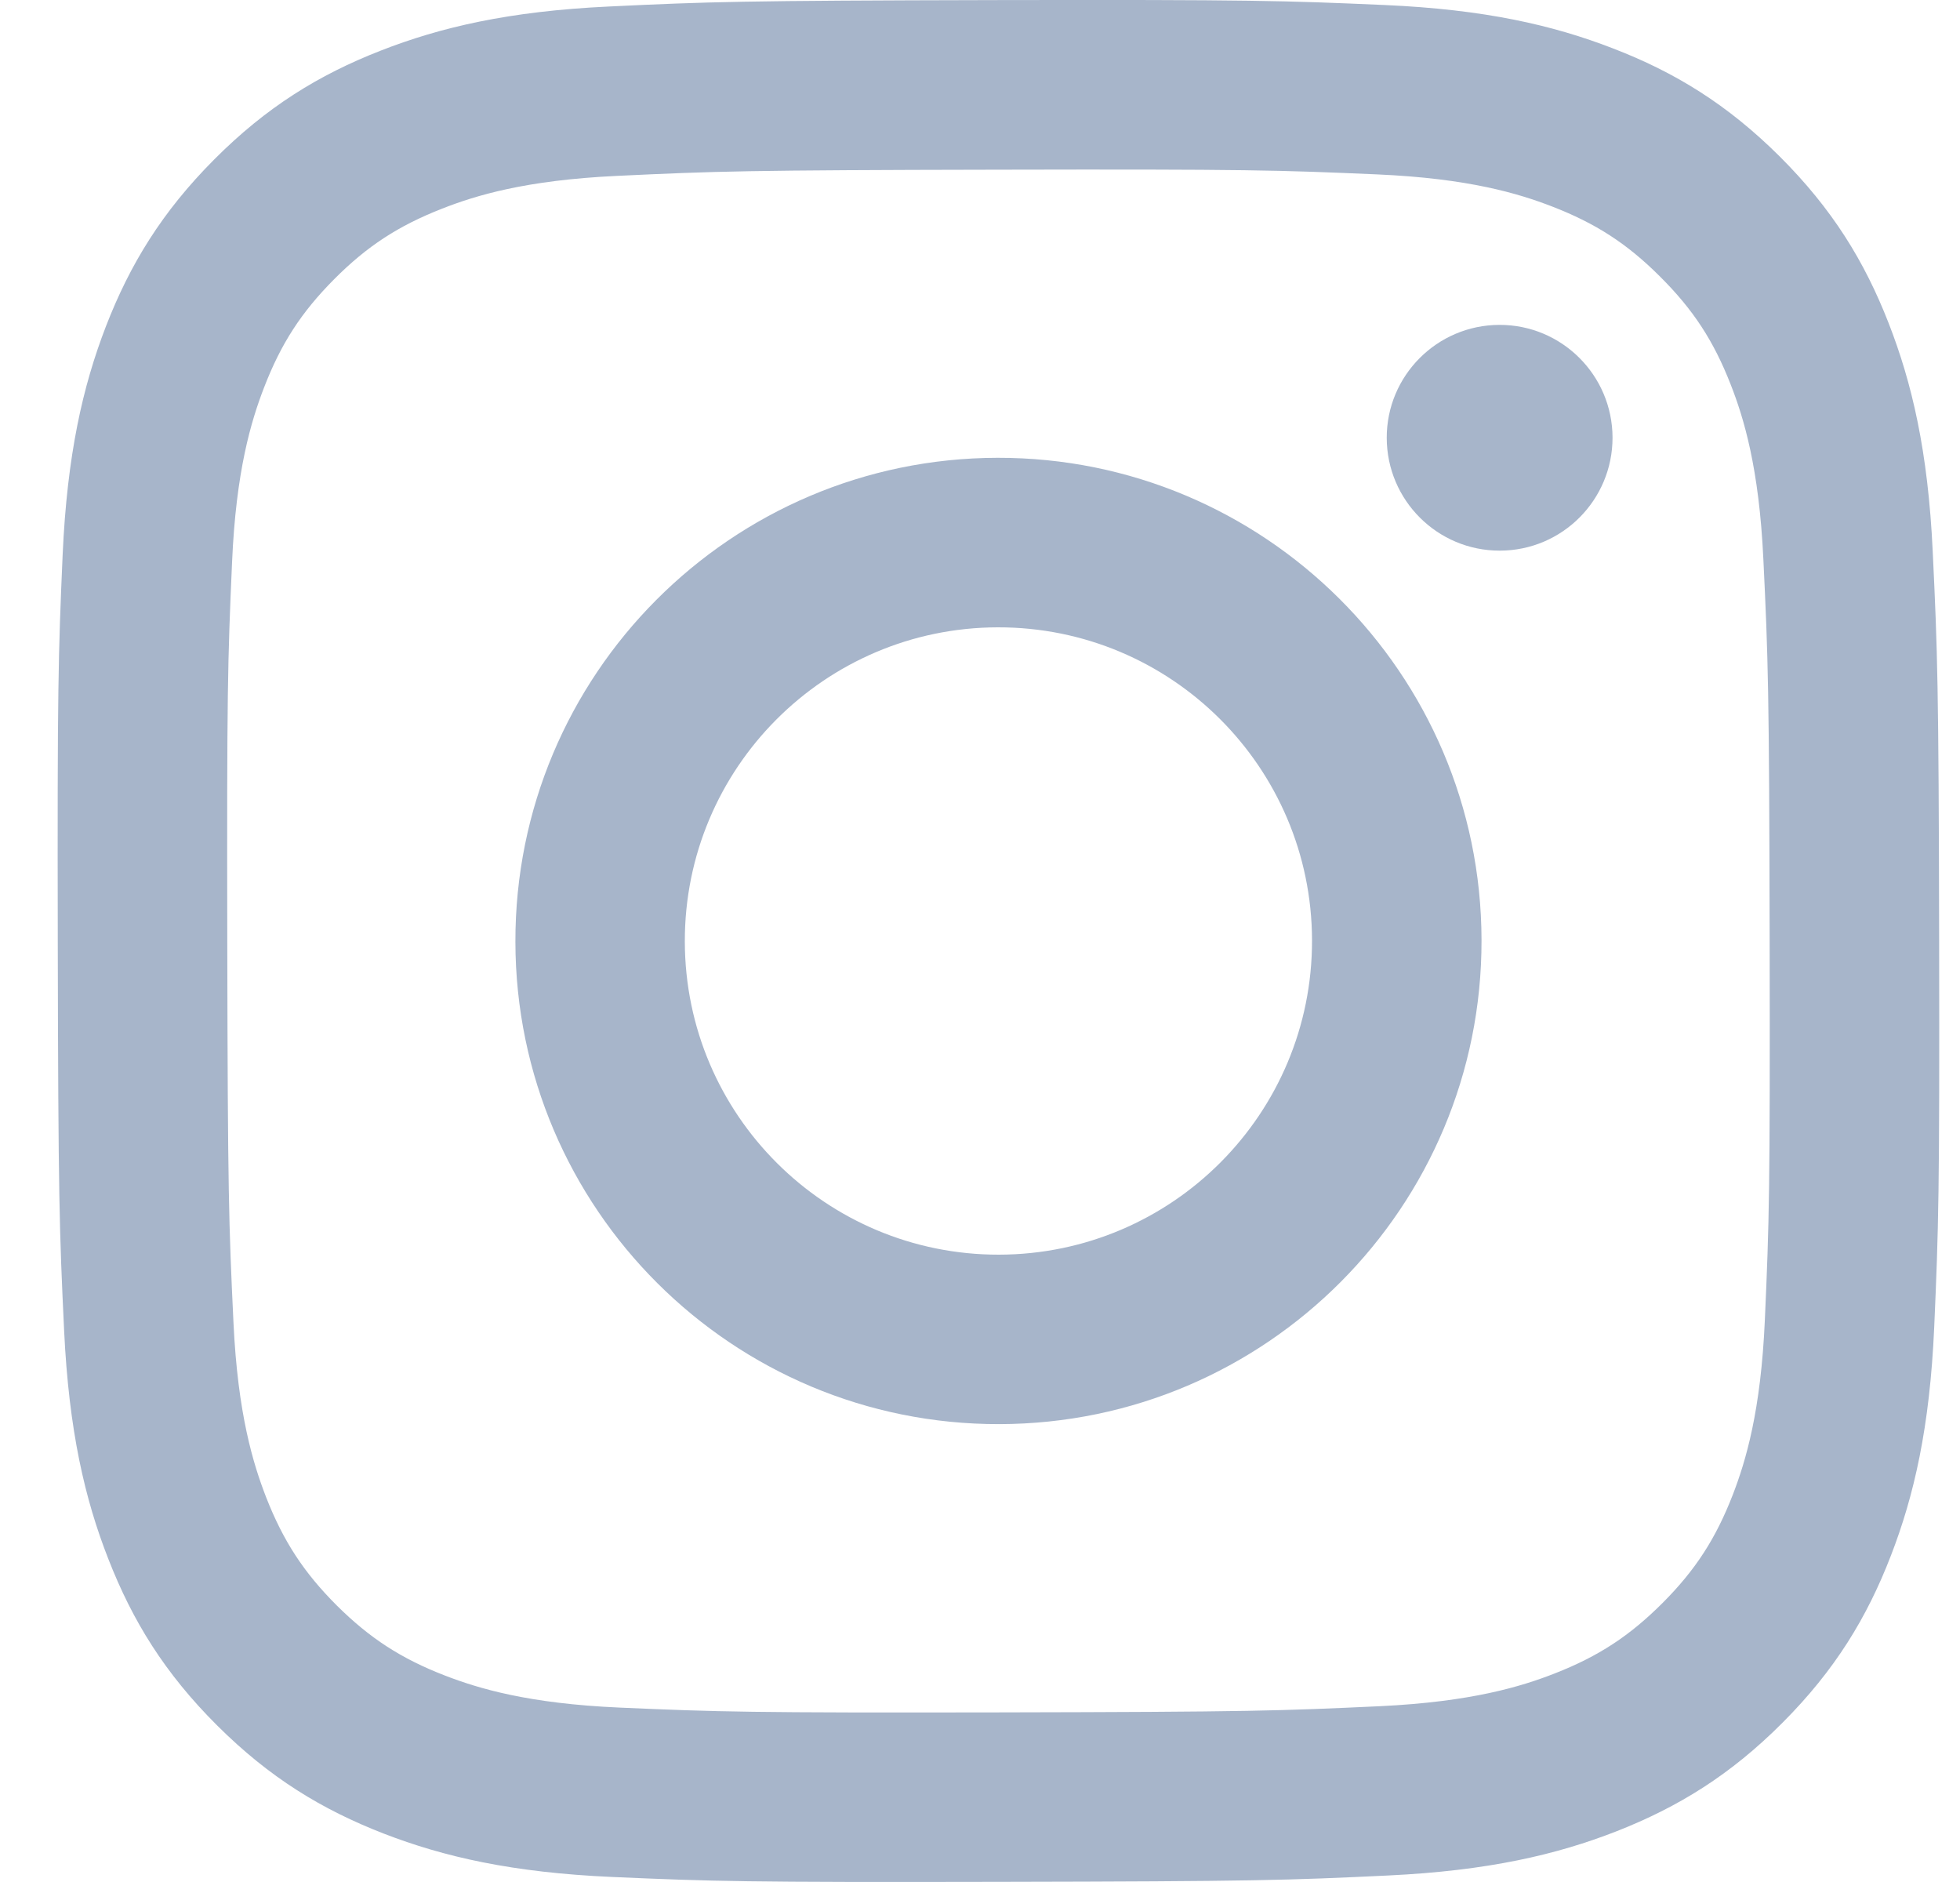 <svg width="25" height="24" viewBox="0 0 25 24" fill="none" xmlns="http://www.w3.org/2000/svg">
<path d="M19.131 7.022C18.336 7.024 17.69 6.38 17.688 5.585C17.686 4.791 18.33 4.145 19.125 4.143C19.92 4.141 20.566 4.785 20.568 5.58C20.569 6.375 19.926 7.021 19.131 7.022Z" fill="#A7B5CA"/>
<path fill-rule="evenodd" clip-rule="evenodd" d="M12.747 18.161C9.344 18.168 6.58 15.415 6.574 12.012C6.567 8.609 9.321 5.845 12.723 5.838C16.126 5.832 18.891 8.586 18.897 11.988C18.904 15.391 16.15 18.154 12.747 18.161ZM12.727 8C10.519 8.004 8.731 9.799 8.735 12.007C8.739 14.217 10.534 16.004 12.743 16C14.952 15.995 16.739 14.201 16.735 11.992C16.731 9.783 14.936 7.996 12.727 8Z" fill="#A7B5CA"/>
<path fill-rule="evenodd" clip-rule="evenodd" d="M4.855 0.646C5.617 0.348 6.489 0.143 7.766 0.083C9.045 0.022 9.454 0.008 12.712 0.001C15.971 -0.005 16.38 0.008 17.66 0.064C18.937 0.12 19.809 0.321 20.573 0.617C21.363 0.921 22.033 1.331 22.701 1.996C23.369 2.662 23.781 3.33 24.089 4.119C24.387 4.882 24.592 5.753 24.652 7.031C24.713 8.31 24.728 8.718 24.734 11.977C24.74 15.235 24.727 15.644 24.671 16.925C24.615 18.201 24.414 19.074 24.119 19.837C23.814 20.628 23.405 21.298 22.739 21.966C22.074 22.634 21.405 23.045 20.617 23.354C19.854 23.652 18.982 23.856 17.706 23.917C16.426 23.978 16.017 23.992 12.758 23.998C9.5 24.005 9.091 23.992 7.811 23.936C6.534 23.88 5.661 23.679 4.898 23.384C4.108 23.078 3.438 22.67 2.77 22.004C2.101 21.338 1.69 20.67 1.382 19.881C1.083 19.119 0.879 18.247 0.818 16.971C0.757 15.69 0.743 15.281 0.737 12.023C0.731 8.764 0.743 8.356 0.799 7.076C0.856 5.799 1.056 4.926 1.351 4.162C1.657 3.372 2.066 2.702 2.732 2.034C3.397 1.366 4.066 0.954 4.855 0.646ZM5.677 21.368C6.1 21.531 6.736 21.725 7.905 21.776C9.171 21.831 9.55 21.843 12.754 21.837C15.958 21.831 16.337 21.817 17.603 21.758C18.772 21.702 19.407 21.506 19.829 21.341C20.39 21.122 20.788 20.86 21.207 20.441C21.627 20.02 21.886 19.619 22.103 19.059C22.266 18.635 22.46 18 22.511 16.83C22.567 15.565 22.578 15.185 22.572 11.981C22.566 8.778 22.553 8.398 22.492 7.133C22.437 5.963 22.241 5.328 22.076 4.906C21.857 4.345 21.596 3.947 21.175 3.528C20.755 3.108 20.355 2.849 19.794 2.632C19.371 2.469 18.735 2.275 17.566 2.224C16.3 2.169 15.92 2.157 12.716 2.164C9.513 2.17 9.134 2.183 7.868 2.243C6.699 2.298 6.064 2.494 5.641 2.66C5.081 2.879 4.682 3.139 4.263 3.56C3.844 3.981 3.585 4.38 3.368 4.942C3.205 5.365 3.01 6.001 2.96 7.17C2.904 8.436 2.893 8.815 2.899 12.019C2.905 15.223 2.918 15.602 2.978 16.867C3.033 18.037 3.231 18.672 3.395 19.095C3.614 19.654 3.875 20.053 4.295 20.473C4.716 20.891 5.116 21.151 5.677 21.368Z" fill="#A7B5CA"/>
</svg>
